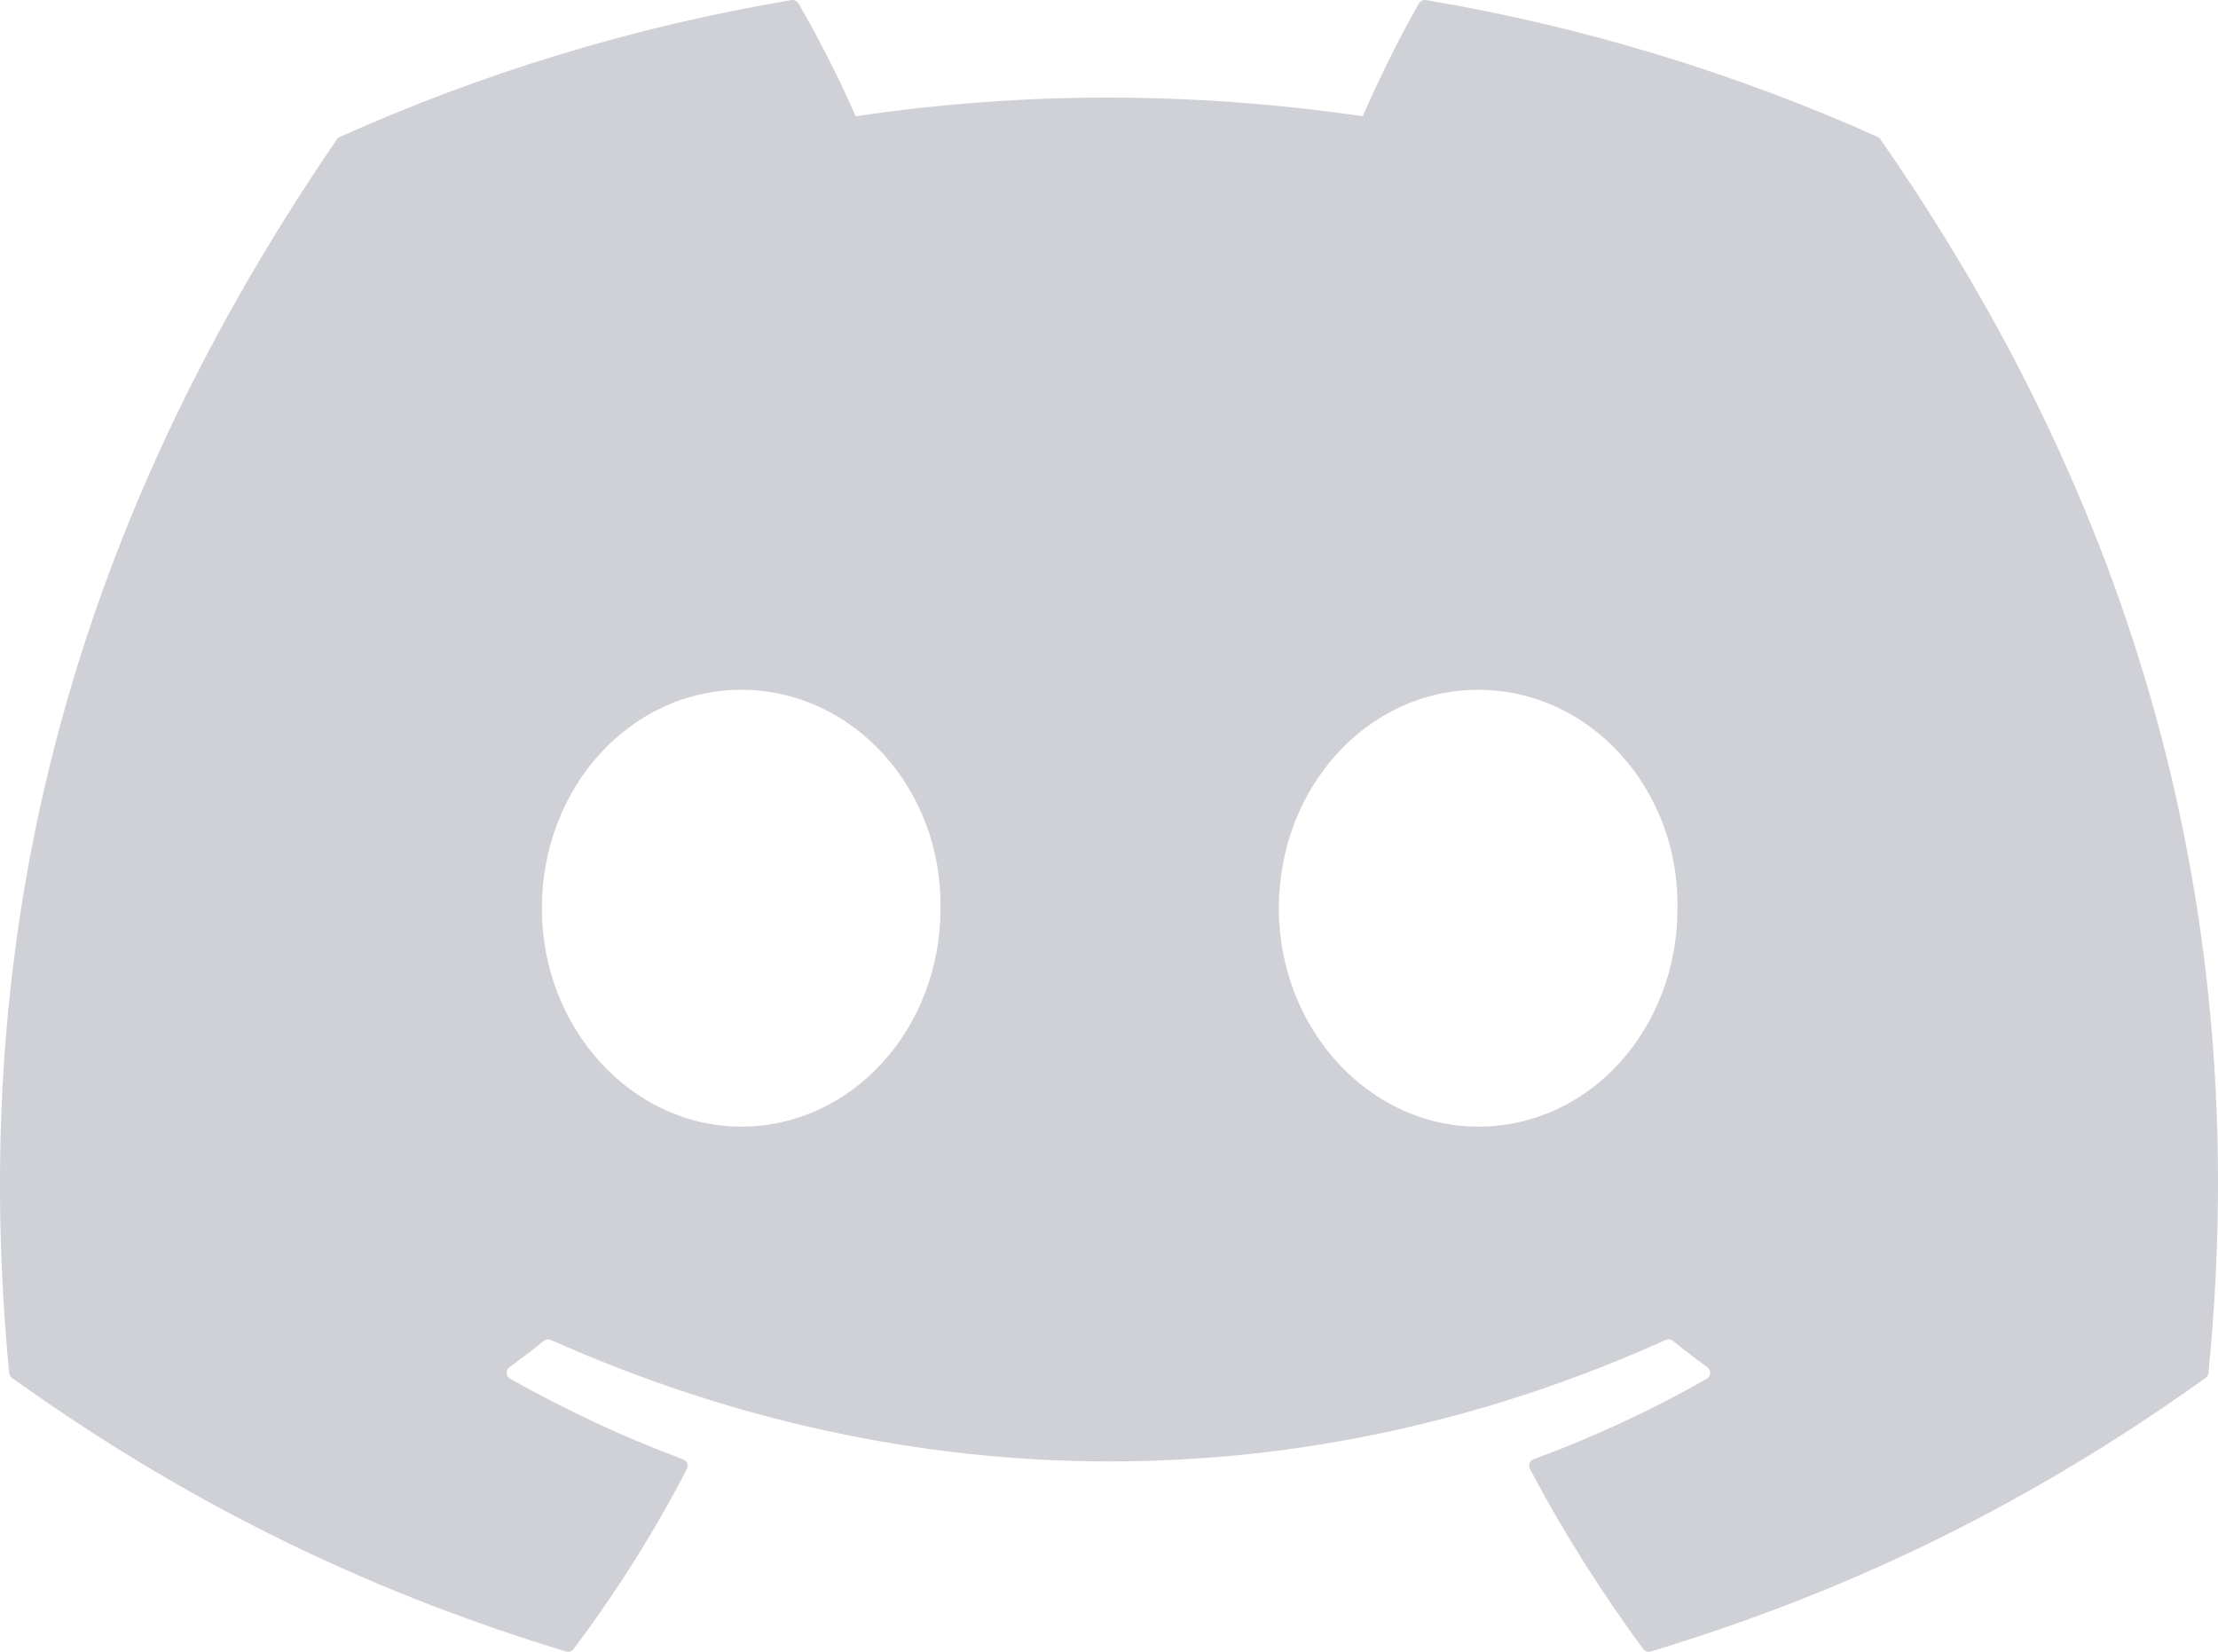 <svg width="47" height="35" viewBox="0 0 47 35" fill="none" xmlns="http://www.w3.org/2000/svg">
<path d="M39.788 2.901C36.792 1.558 33.58 0.569 30.221 0.002C30.16 -0.009 30.099 0.019 30.067 0.073C29.654 0.791 29.196 1.728 28.876 2.464C25.263 1.936 21.669 1.936 18.131 2.464C17.81 1.712 17.336 0.791 16.921 0.073C16.89 0.021 16.828 -0.007 16.767 0.002C13.411 0.567 10.198 1.557 7.201 2.901C7.175 2.912 7.152 2.93 7.138 2.954C1.045 11.848 -0.625 20.523 0.194 29.09C0.198 29.132 0.222 29.172 0.255 29.198C4.275 32.082 8.17 33.833 11.991 34.994C12.053 35.012 12.117 34.99 12.156 34.941C13.06 33.735 13.866 32.463 14.557 31.125C14.598 31.047 14.559 30.954 14.476 30.923C13.197 30.449 11.98 29.872 10.809 29.216C10.717 29.163 10.709 29.034 10.795 28.972C11.041 28.791 11.287 28.604 11.523 28.414C11.565 28.38 11.625 28.372 11.675 28.394C19.366 31.825 27.694 31.825 35.295 28.394C35.345 28.37 35.404 28.378 35.449 28.412C35.684 28.602 35.93 28.791 36.179 28.972C36.264 29.034 36.258 29.163 36.166 29.216C34.995 29.884 33.778 30.449 32.498 30.921C32.414 30.952 32.377 31.047 32.418 31.125C33.124 32.461 33.93 33.733 34.817 34.939C34.854 34.99 34.921 35.012 34.982 34.994C38.822 33.833 42.716 32.082 46.736 29.198C46.772 29.172 46.794 29.134 46.798 29.092C47.778 19.187 45.156 10.583 39.849 2.956C39.836 2.93 39.813 2.912 39.788 2.901ZM15.706 23.873C13.39 23.873 11.482 21.796 11.482 19.245C11.482 16.694 13.353 14.617 15.706 14.617C18.077 14.617 19.967 16.713 19.93 19.245C19.93 21.796 18.059 23.873 15.706 23.873ZM31.323 23.873C29.007 23.873 27.099 21.796 27.099 19.245C27.099 16.694 28.97 14.617 31.323 14.617C33.694 14.617 35.584 16.713 35.547 19.245C35.547 21.796 33.694 23.873 31.323 23.873Z" fill="#CFD1D7"/>
</svg>
